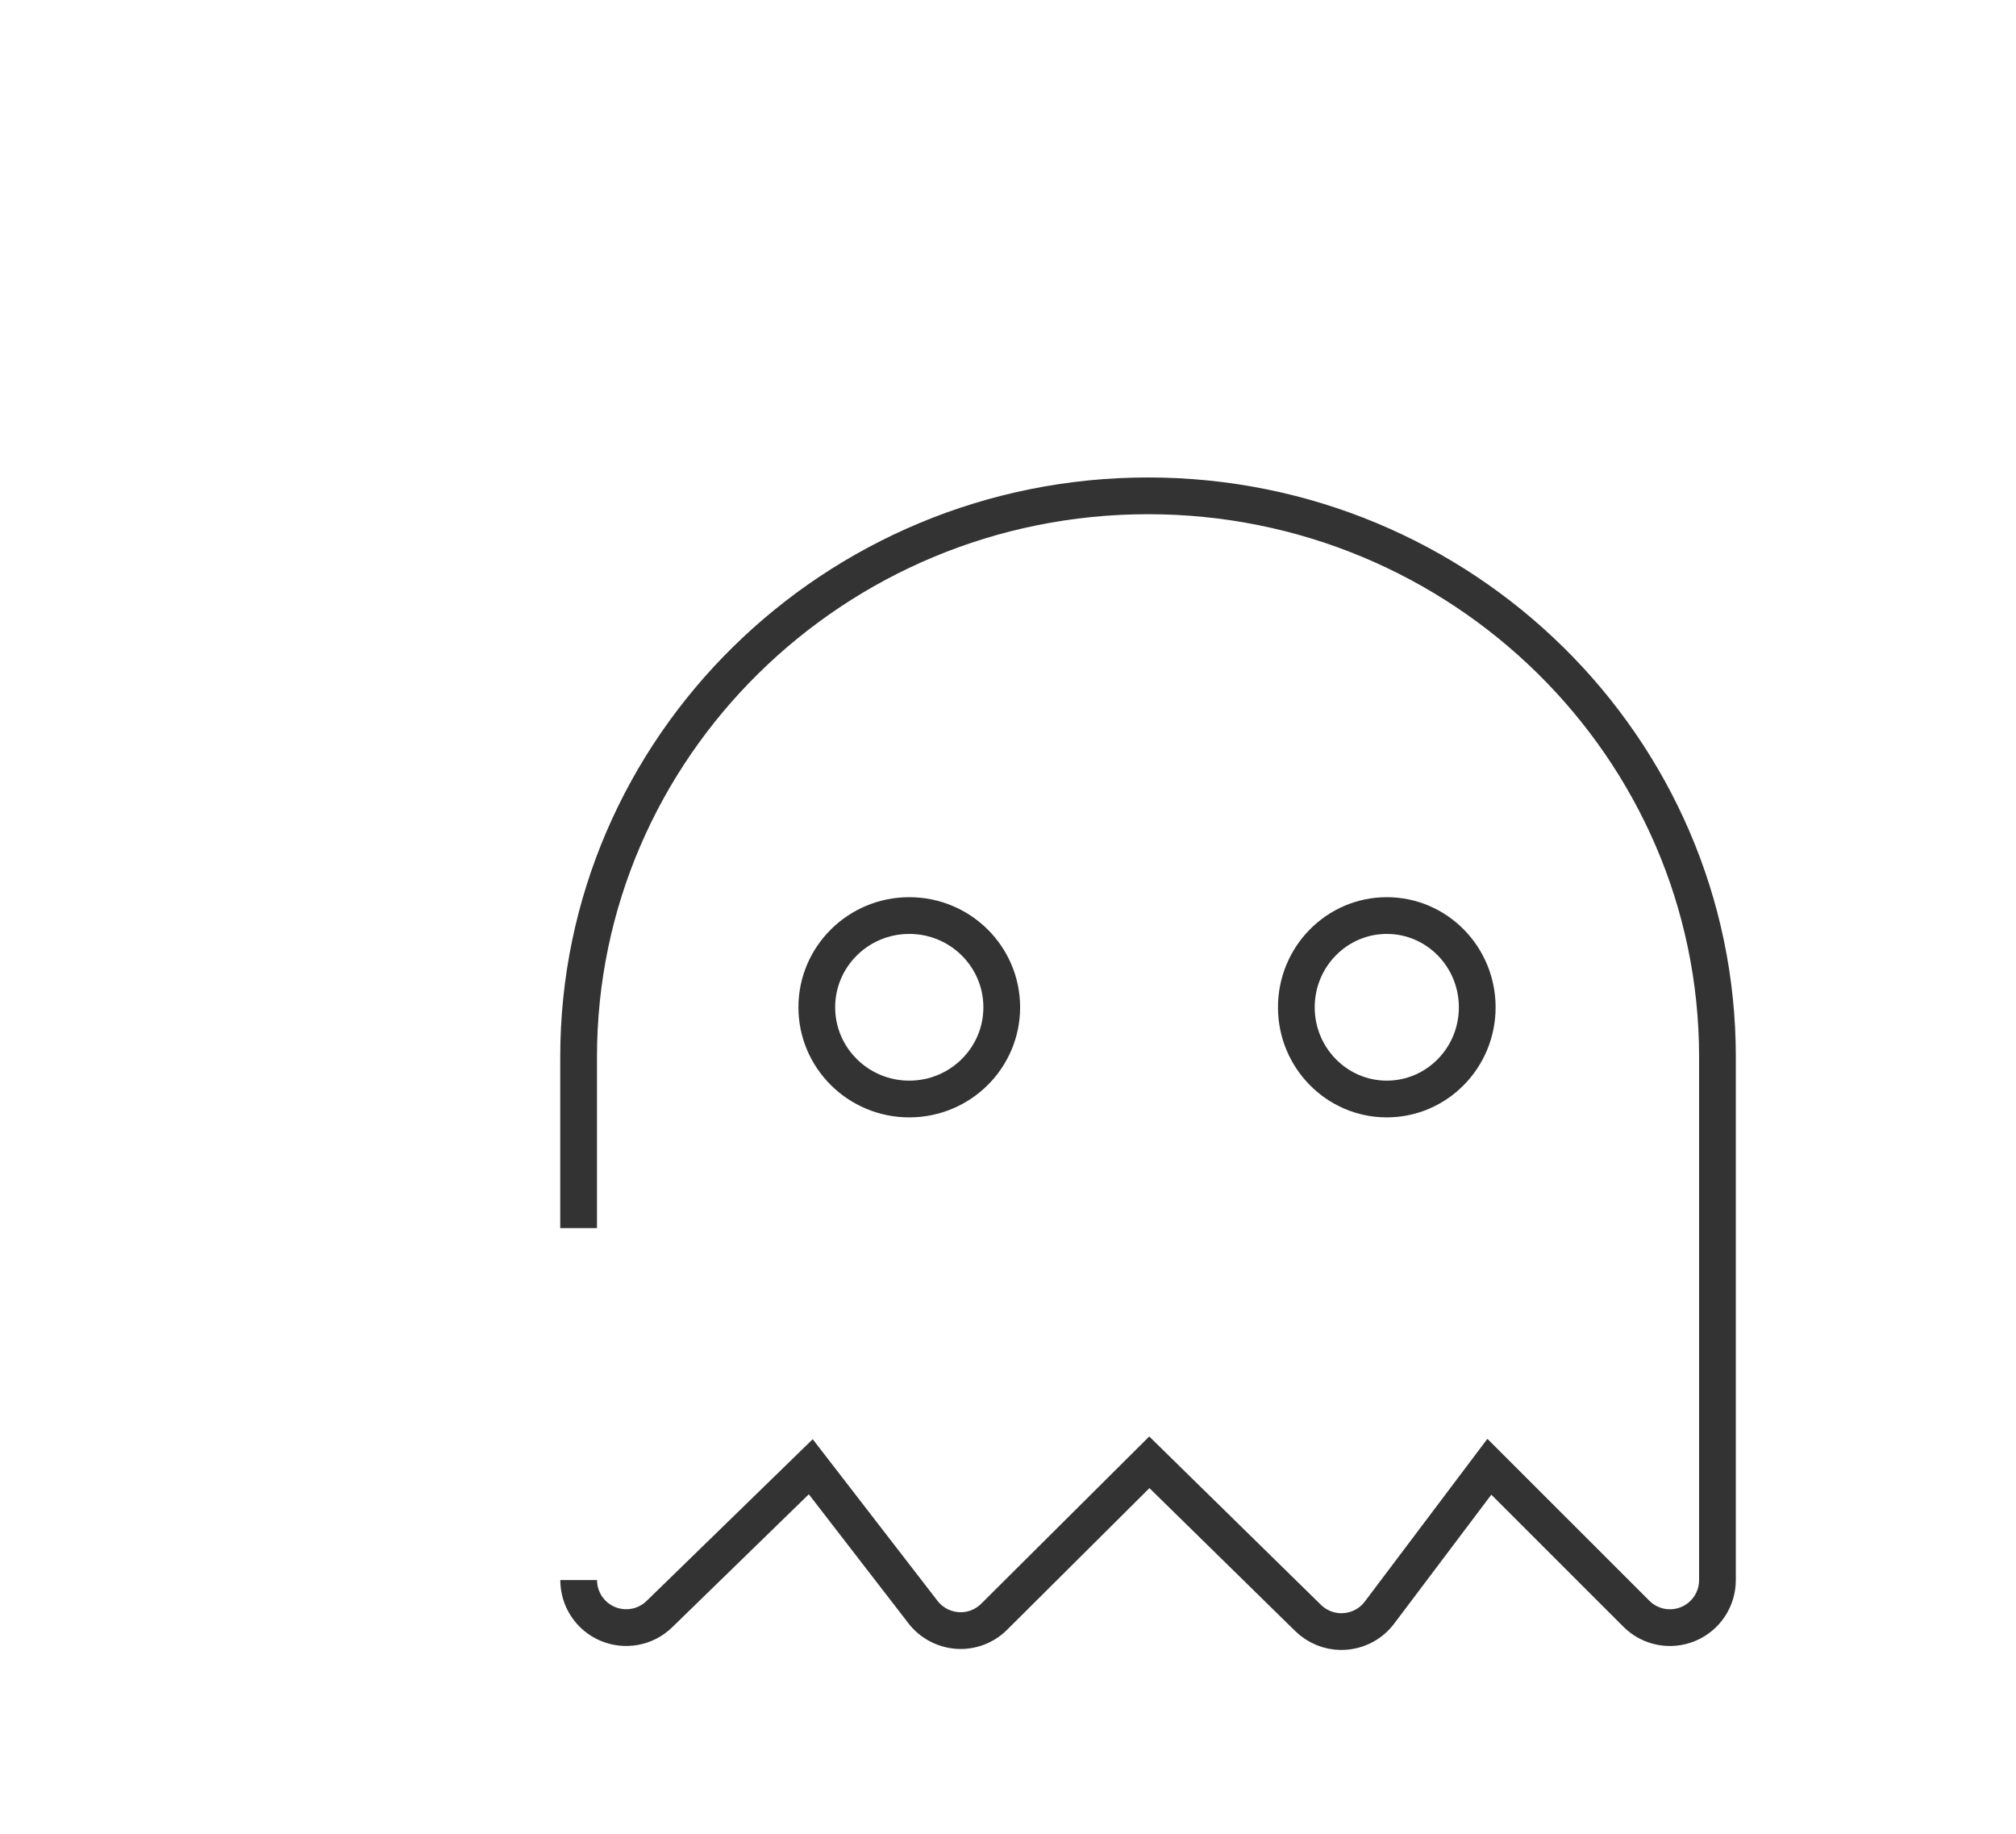 <?xml version="1.0" encoding="utf-8"?>
<!-- Generator: Adobe Illustrator 15.0.0, SVG Export Plug-In . SVG Version: 6.00 Build 0)  -->
<!DOCTYPE svg PUBLIC "-//W3C//DTD SVG 1.0//EN" "http://www.w3.org/TR/2001/REC-SVG-20010904/DTD/svg10.dtd">
<svg version="1.0" id="Layer_1" xmlns="http://www.w3.org/2000/svg" xmlns:xlink="http://www.w3.org/1999/xlink" x="0px" y="0px"
	 width="109.753px" height="99.815px" viewBox="0 0 109.753 99.815" enable-background="new 0 0 109.753 99.815"
	 xml:space="preserve">
<path fill="none" stroke="#414042" stroke-width="2" stroke-miterlimit="10" d="M109.753,26"/>
<g>
	<g>
		<path fill="none" stroke="#333333" stroke-width="2" stroke-miterlimit="10" d="M31.5,66.85v-9.319
			c0-16.84,13.906-30.541,31-30.541s31,13.701,31,30.541V86.01c0,1.046-0.629,1.991-1.596,2.391
			c-0.966,0.399-2.078,0.183-2.82-0.562l-8.002-7.999l-5.984,7.943c-0.449,0.597-1.133,0.965-1.873,1.021
			c-0.064,0.005-0.131,0.01-0.193,0.01c-0.675,0-1.326-0.263-1.812-0.737l-8.649-8.479l-8.449,8.408
			c-0.527,0.524-1.252,0.799-1.993,0.748c-0.741-0.052-1.427-0.414-1.88-1.001l-6.11-7.913l-8.242,8.023
			c-0.747,0.729-1.854,0.931-2.812,0.531c-0.959-0.404-1.582-1.345-1.582-2.386"/>
	</g>
	<path fill="none" stroke="#333333" stroke-width="2" stroke-miterlimit="10" d="M54.536,54.831c0,2.755-2.253,4.992-5.036,4.992
		c-2.778,0-5.033-2.237-5.033-4.992c0-2.759,2.255-4.994,5.033-4.994C52.283,49.836,54.536,52.073,54.536,54.831z"/>
	<path fill="none" stroke="#333333" stroke-width="2" stroke-miterlimit="10" d="M80.422,54.831c0,2.755-2.204,4.992-4.924,4.992
		c-2.717,0-4.924-2.237-4.924-4.992c0-2.759,2.207-4.994,4.924-4.994C78.218,49.836,80.422,52.073,80.422,54.831z"/>
</g>
</svg>
